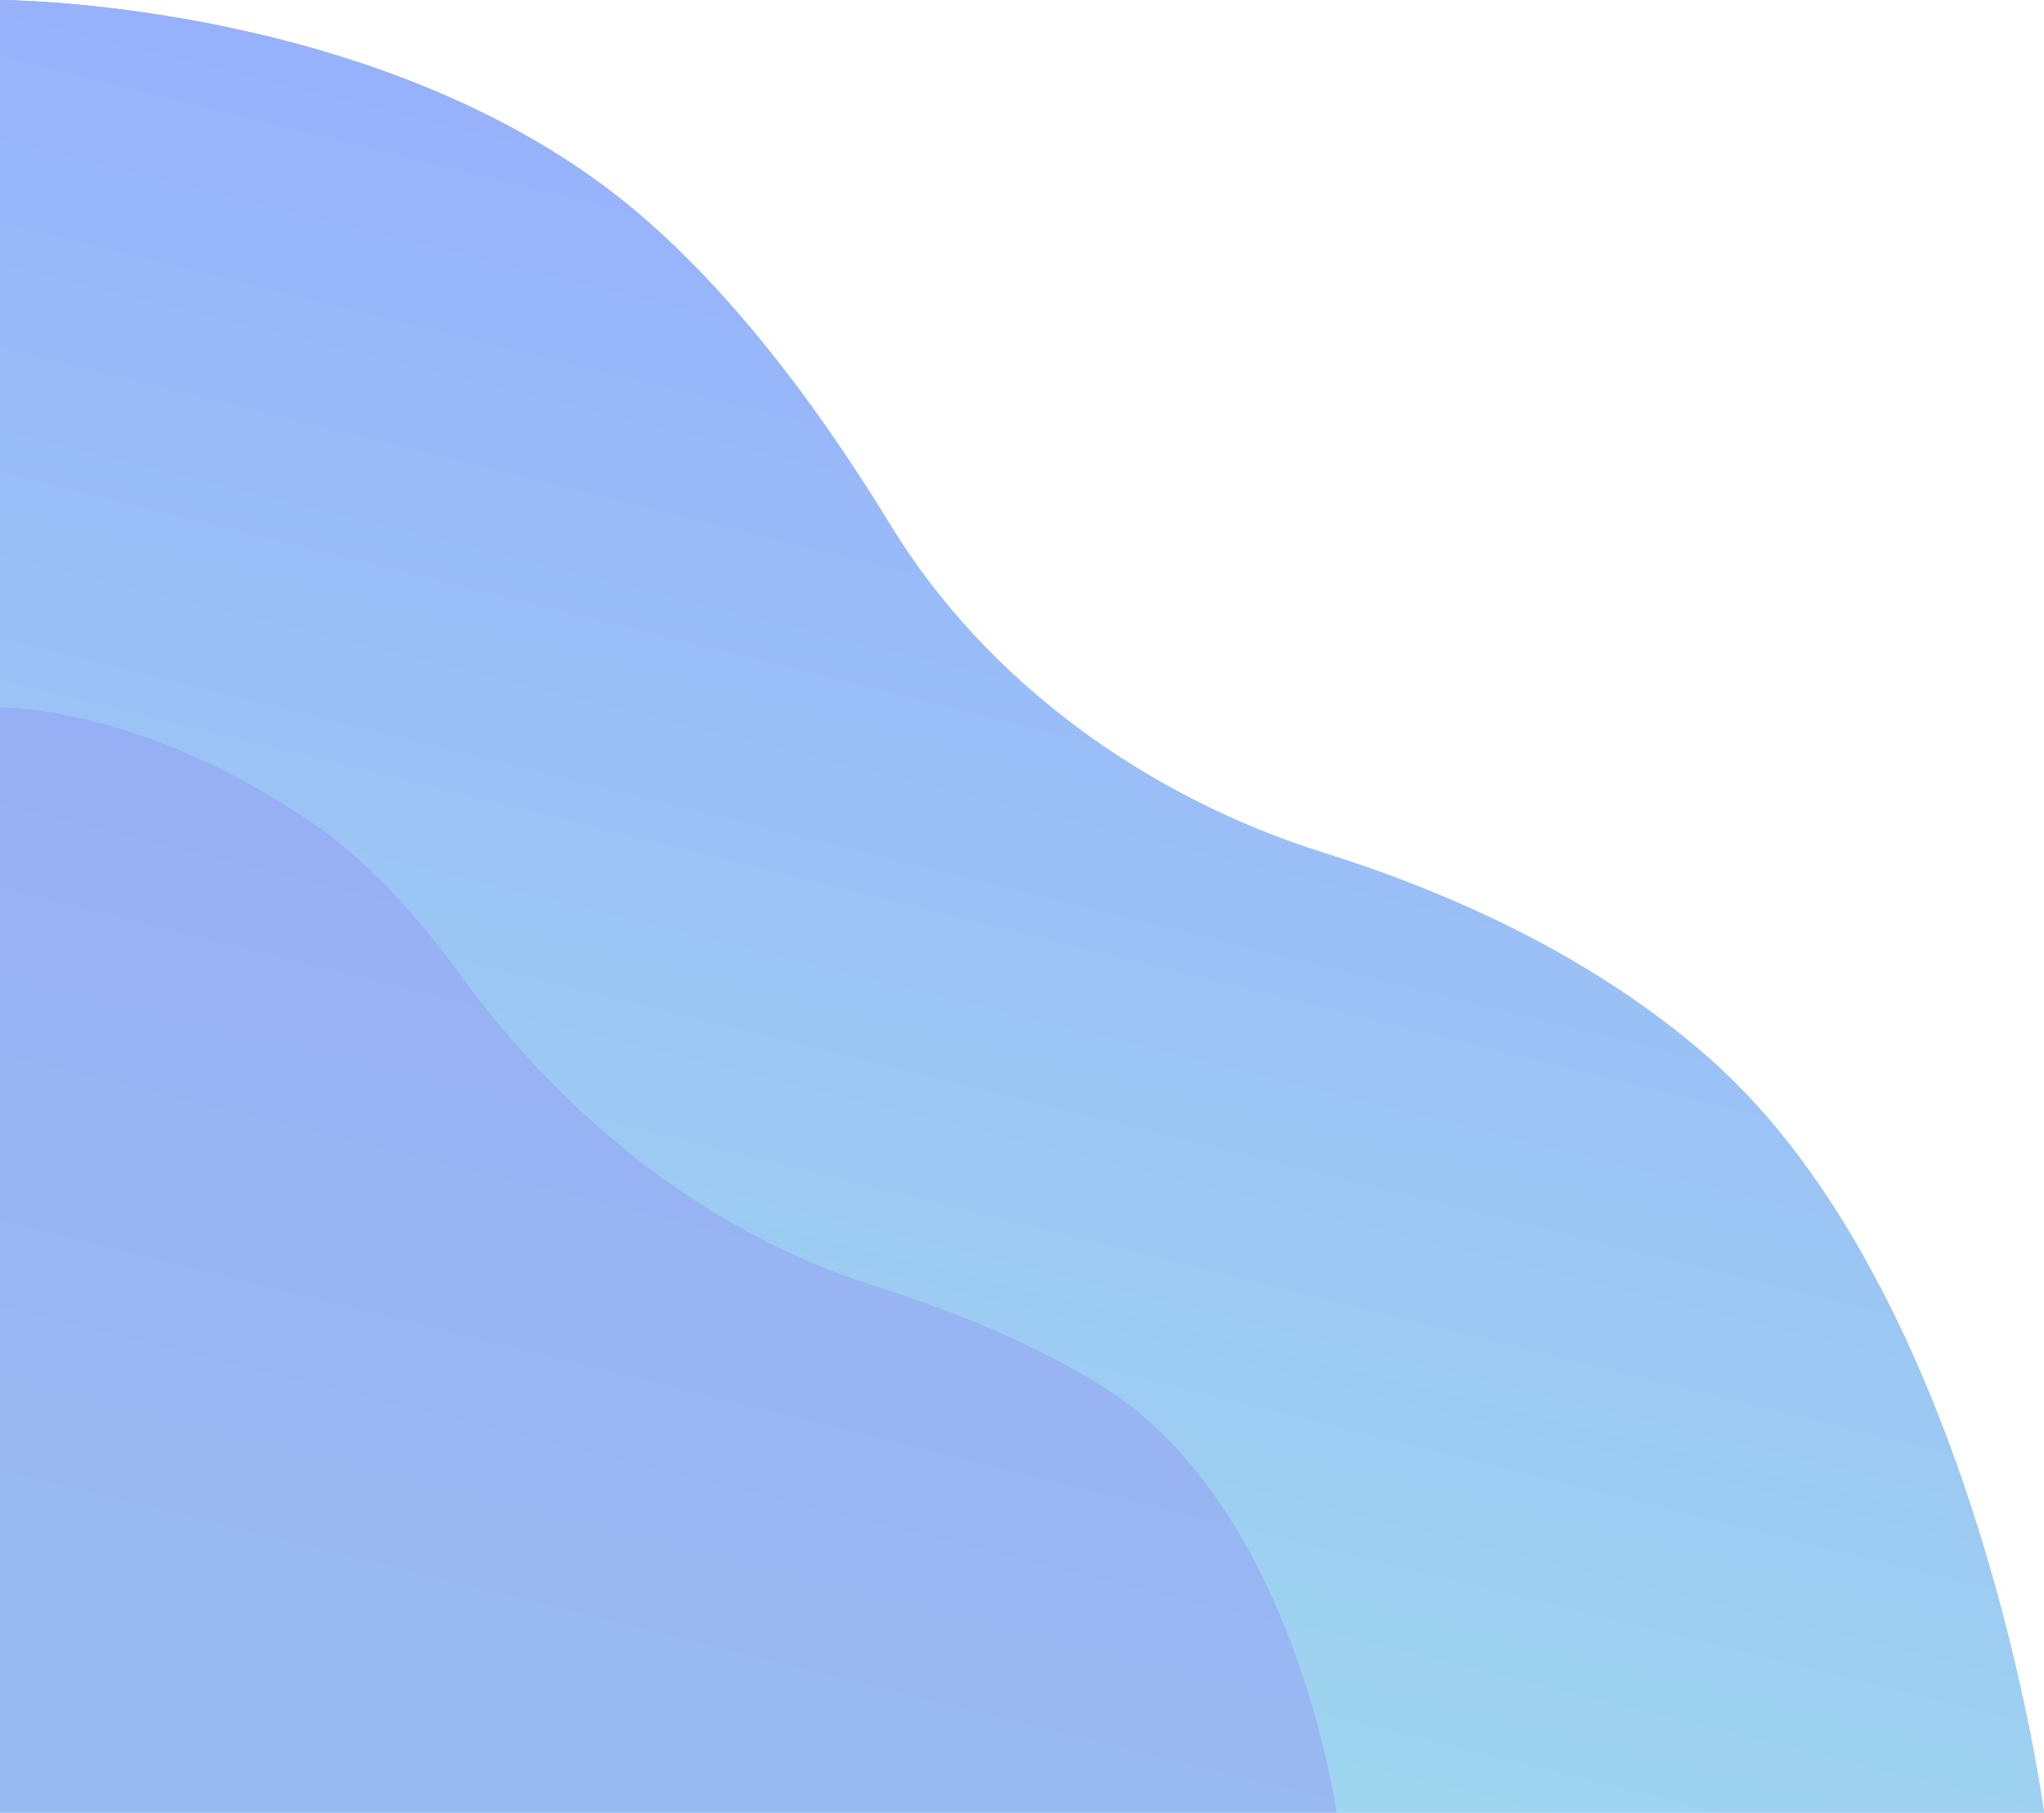 <svg width="416" height="369" viewBox="0 0 416 369" fill="none" xmlns="http://www.w3.org/2000/svg">
<path fill-rule="evenodd" clip-rule="evenodd" d="M347.757 215.347C324.116 194.557 294.871 181.6 269.373 173.595C233.491 162.33 200.794 138.949 181.199 106.847C166.253 82.361 146.171 55.121 122.894 37.833C71.955 0 0 0 0 0V369H416C416 369 402.098 263.133 347.757 215.347Z" fill="#75ACFF"/>
<path fill-rule="evenodd" clip-rule="evenodd" d="M347.757 215.347C324.116 194.557 294.871 181.6 269.373 173.595C233.491 162.33 200.794 138.949 181.199 106.847C166.253 82.361 146.171 55.121 122.894 37.833C71.955 0 0 0 0 0V369H416C416 369 402.098 263.133 347.757 215.347Z" fill="url(#paint0_linear)" fill-opacity="0.8"/>
<path opacity="0.5" fill-rule="evenodd" clip-rule="evenodd" d="M225.094 282.691C211.182 273.754 193.818 266.789 177.298 261.535C143.349 250.739 114.343 226.954 93.427 198.116C85.017 186.522 74.955 175.318 63.584 167.535C28.451 143.488 0 144.011 0 144.011V369H272C272 369 263.681 307.479 225.094 282.691Z" fill="#949DF4"/>
<defs>
<linearGradient id="paint0_linear" x1="377.538" y1="11.105" x2="281.122" y2="400.129" gradientUnits="userSpaceOnUse">
<stop stop-color="#9EA8FF"/>
<stop offset="1" stop-color="#AAE5E9"/>
</linearGradient>
</defs>
</svg>
